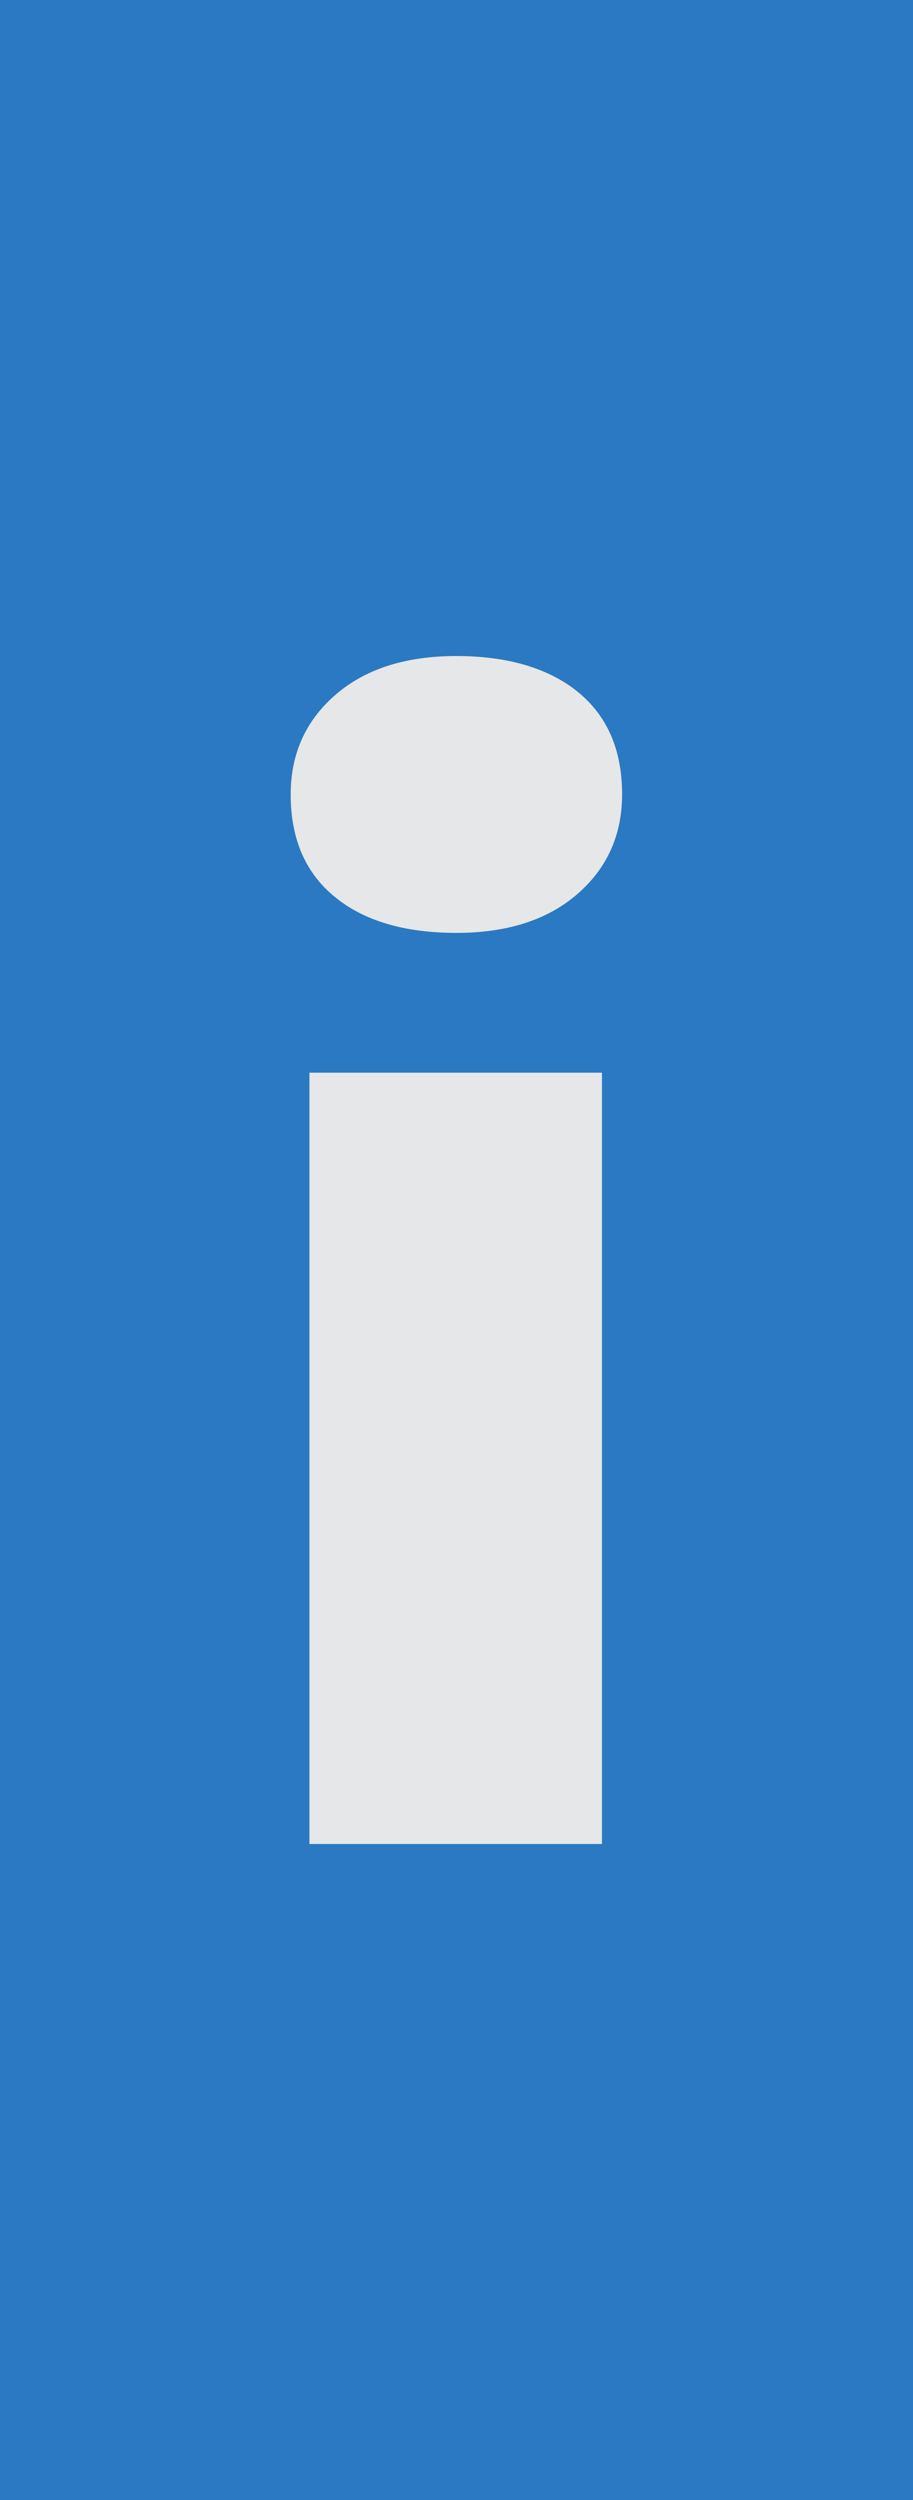 <?xml version="1.0" encoding="UTF-8"?>
<svg id="Layer_2" data-name="Layer 2" xmlns="http://www.w3.org/2000/svg" viewBox="0 0 39.45 108">
  <defs>
    <style>
      .cls-1 {
        fill: #e6e7e8;
      }

      .cls-2 {
        fill: #2b79c2;
      }
    </style>
  </defs>
  <g id="MSG">
    <g>
      <rect class="cls-2" width="39.45" height="108"/>
      <path class="cls-1" d="m19.72,40.3c-2.24,0-4-.52-5.26-1.56-1.27-1.04-1.9-2.51-1.9-4.42,0-1.74.64-3.18,1.93-4.3,1.29-1.12,3.03-1.68,5.23-1.68s3.99.52,5.26,1.56c1.27,1.04,1.9,2.51,1.9,4.42,0,1.74-.64,3.18-1.93,4.3-1.29,1.12-3.03,1.68-5.23,1.68Zm-6.35,39.36v-33.32h12.64v33.32h-12.64Z"/>
    </g>
  </g>
</svg>